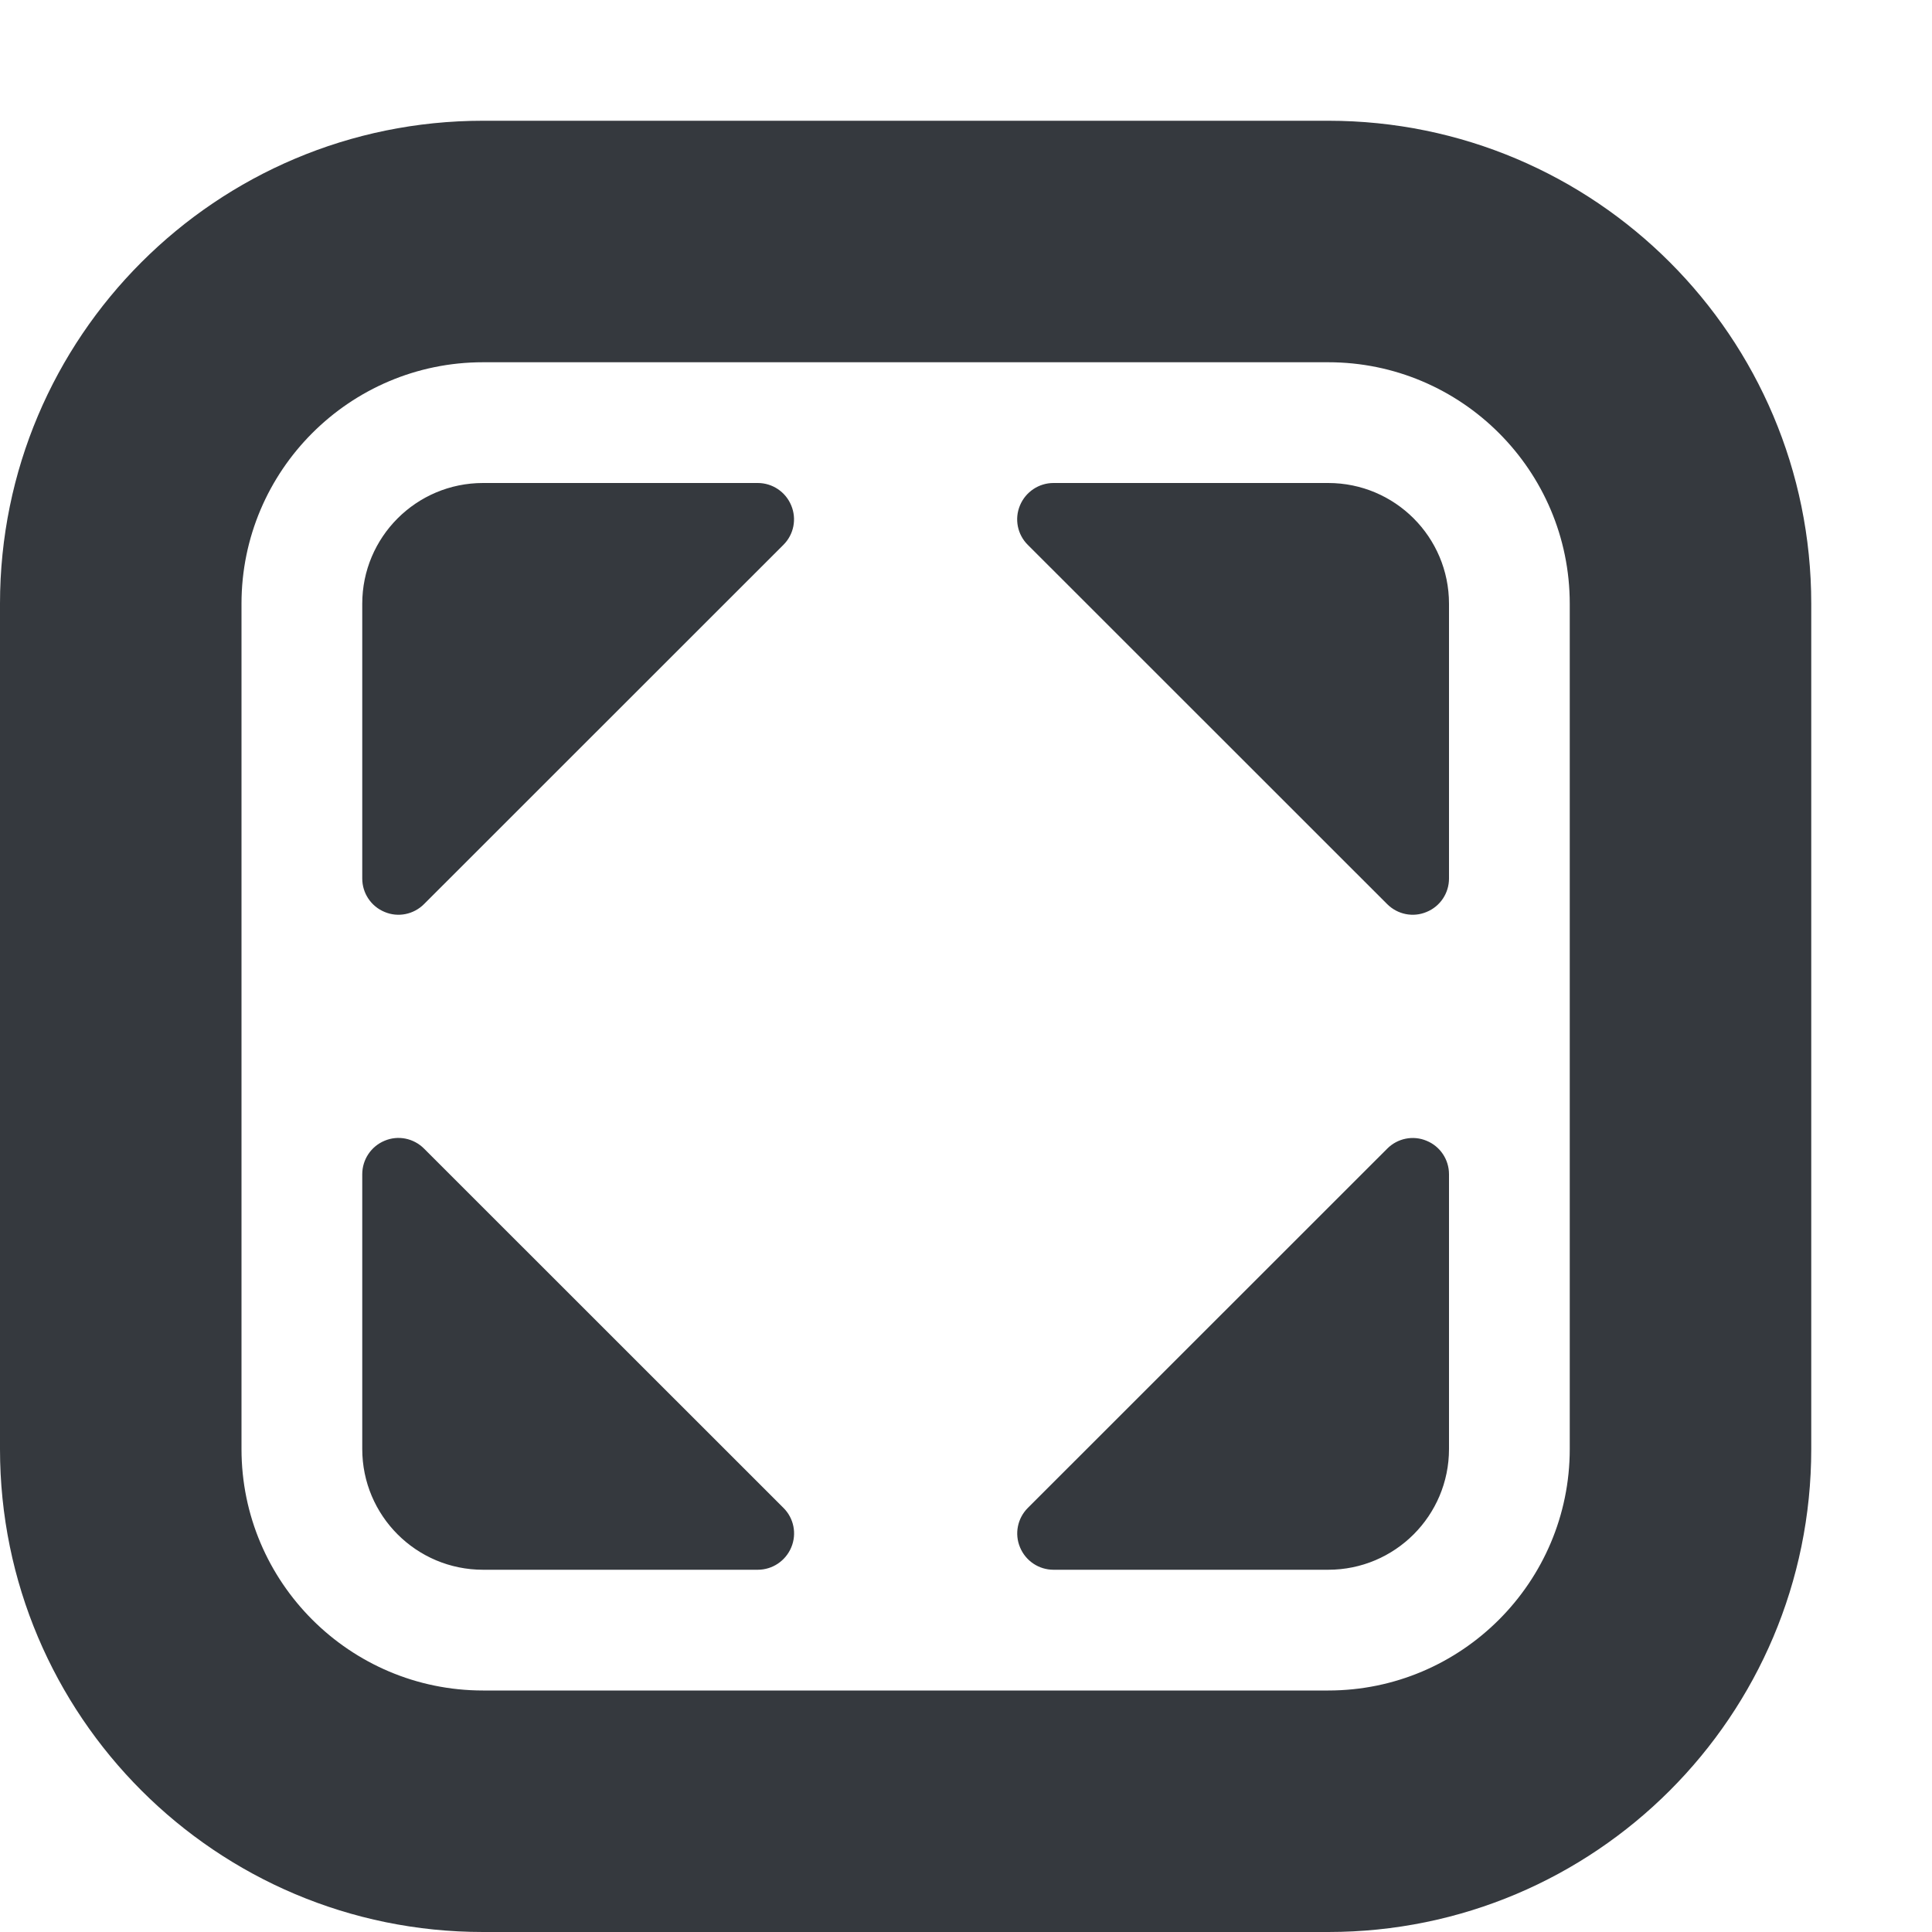 <!-- Copyright © 2015 MODULUS Sp. z o. o. / FUTURAMO™ --><svg xmlns="http://www.w3.org/2000/svg" x="0px" y="0px" width="64px" height="64px" viewBox="0 0 32 32"><path  fill="#35393E" d="M13.105,8.371c0.094,0.224,0.043,0.482-0.129,0.653l-5.953,5.951c-0.172,0.172-0.43,0.224-0.652,0.13 C6.146,15.013,6,14.794,6,14.551V10c0-1.104,0.895-2,2-2h4.551C12.793,8,13.012,8.146,13.105,8.371z M22,8h-4.551 c-0.242,0-0.461,0.146-0.555,0.371c-0.094,0.224-0.043,0.482,0.129,0.653l5.953,5.951c0.172,0.172,0.43,0.224,0.652,0.13 C23.854,15.013,24,14.794,24,14.551V10C24,8.896,23.105,8,22,8z M23.629,18.895c-0.223-0.094-0.481-0.042-0.652,0.13l-5.953,5.951 c-0.172,0.172-0.223,0.43-0.129,0.653C16.988,25.854,17.207,26,17.449,26H22c1.105,0,2-0.896,2-2v-4.551 C24,19.206,23.854,18.987,23.629,18.895z M7.023,19.024c-0.172-0.172-0.43-0.224-0.652-0.13C6.146,18.987,6,19.206,6,19.449V24 c0,1.104,0.895,2,2,2h4.551c0.242,0,0.461-0.146,0.555-0.371c0.094-0.224,0.043-0.482-0.129-0.653L7.023,19.024z M30,9.999v14.002 C30,28.419,26.418,32,22,32H8c-4.418,0-8-3.581-8-7.999V9.999C0,5.581,3.582,2,8,2h14C26.418,2,30,5.581,30,9.999z M26,9.999 C26,7.794,24.206,6,22,6H8C5.794,6,4,7.794,4,9.999v14.002C4,26.206,5.794,28,8,28h14c2.206,0,4-1.794,4-3.999V9.999z"></path></svg>